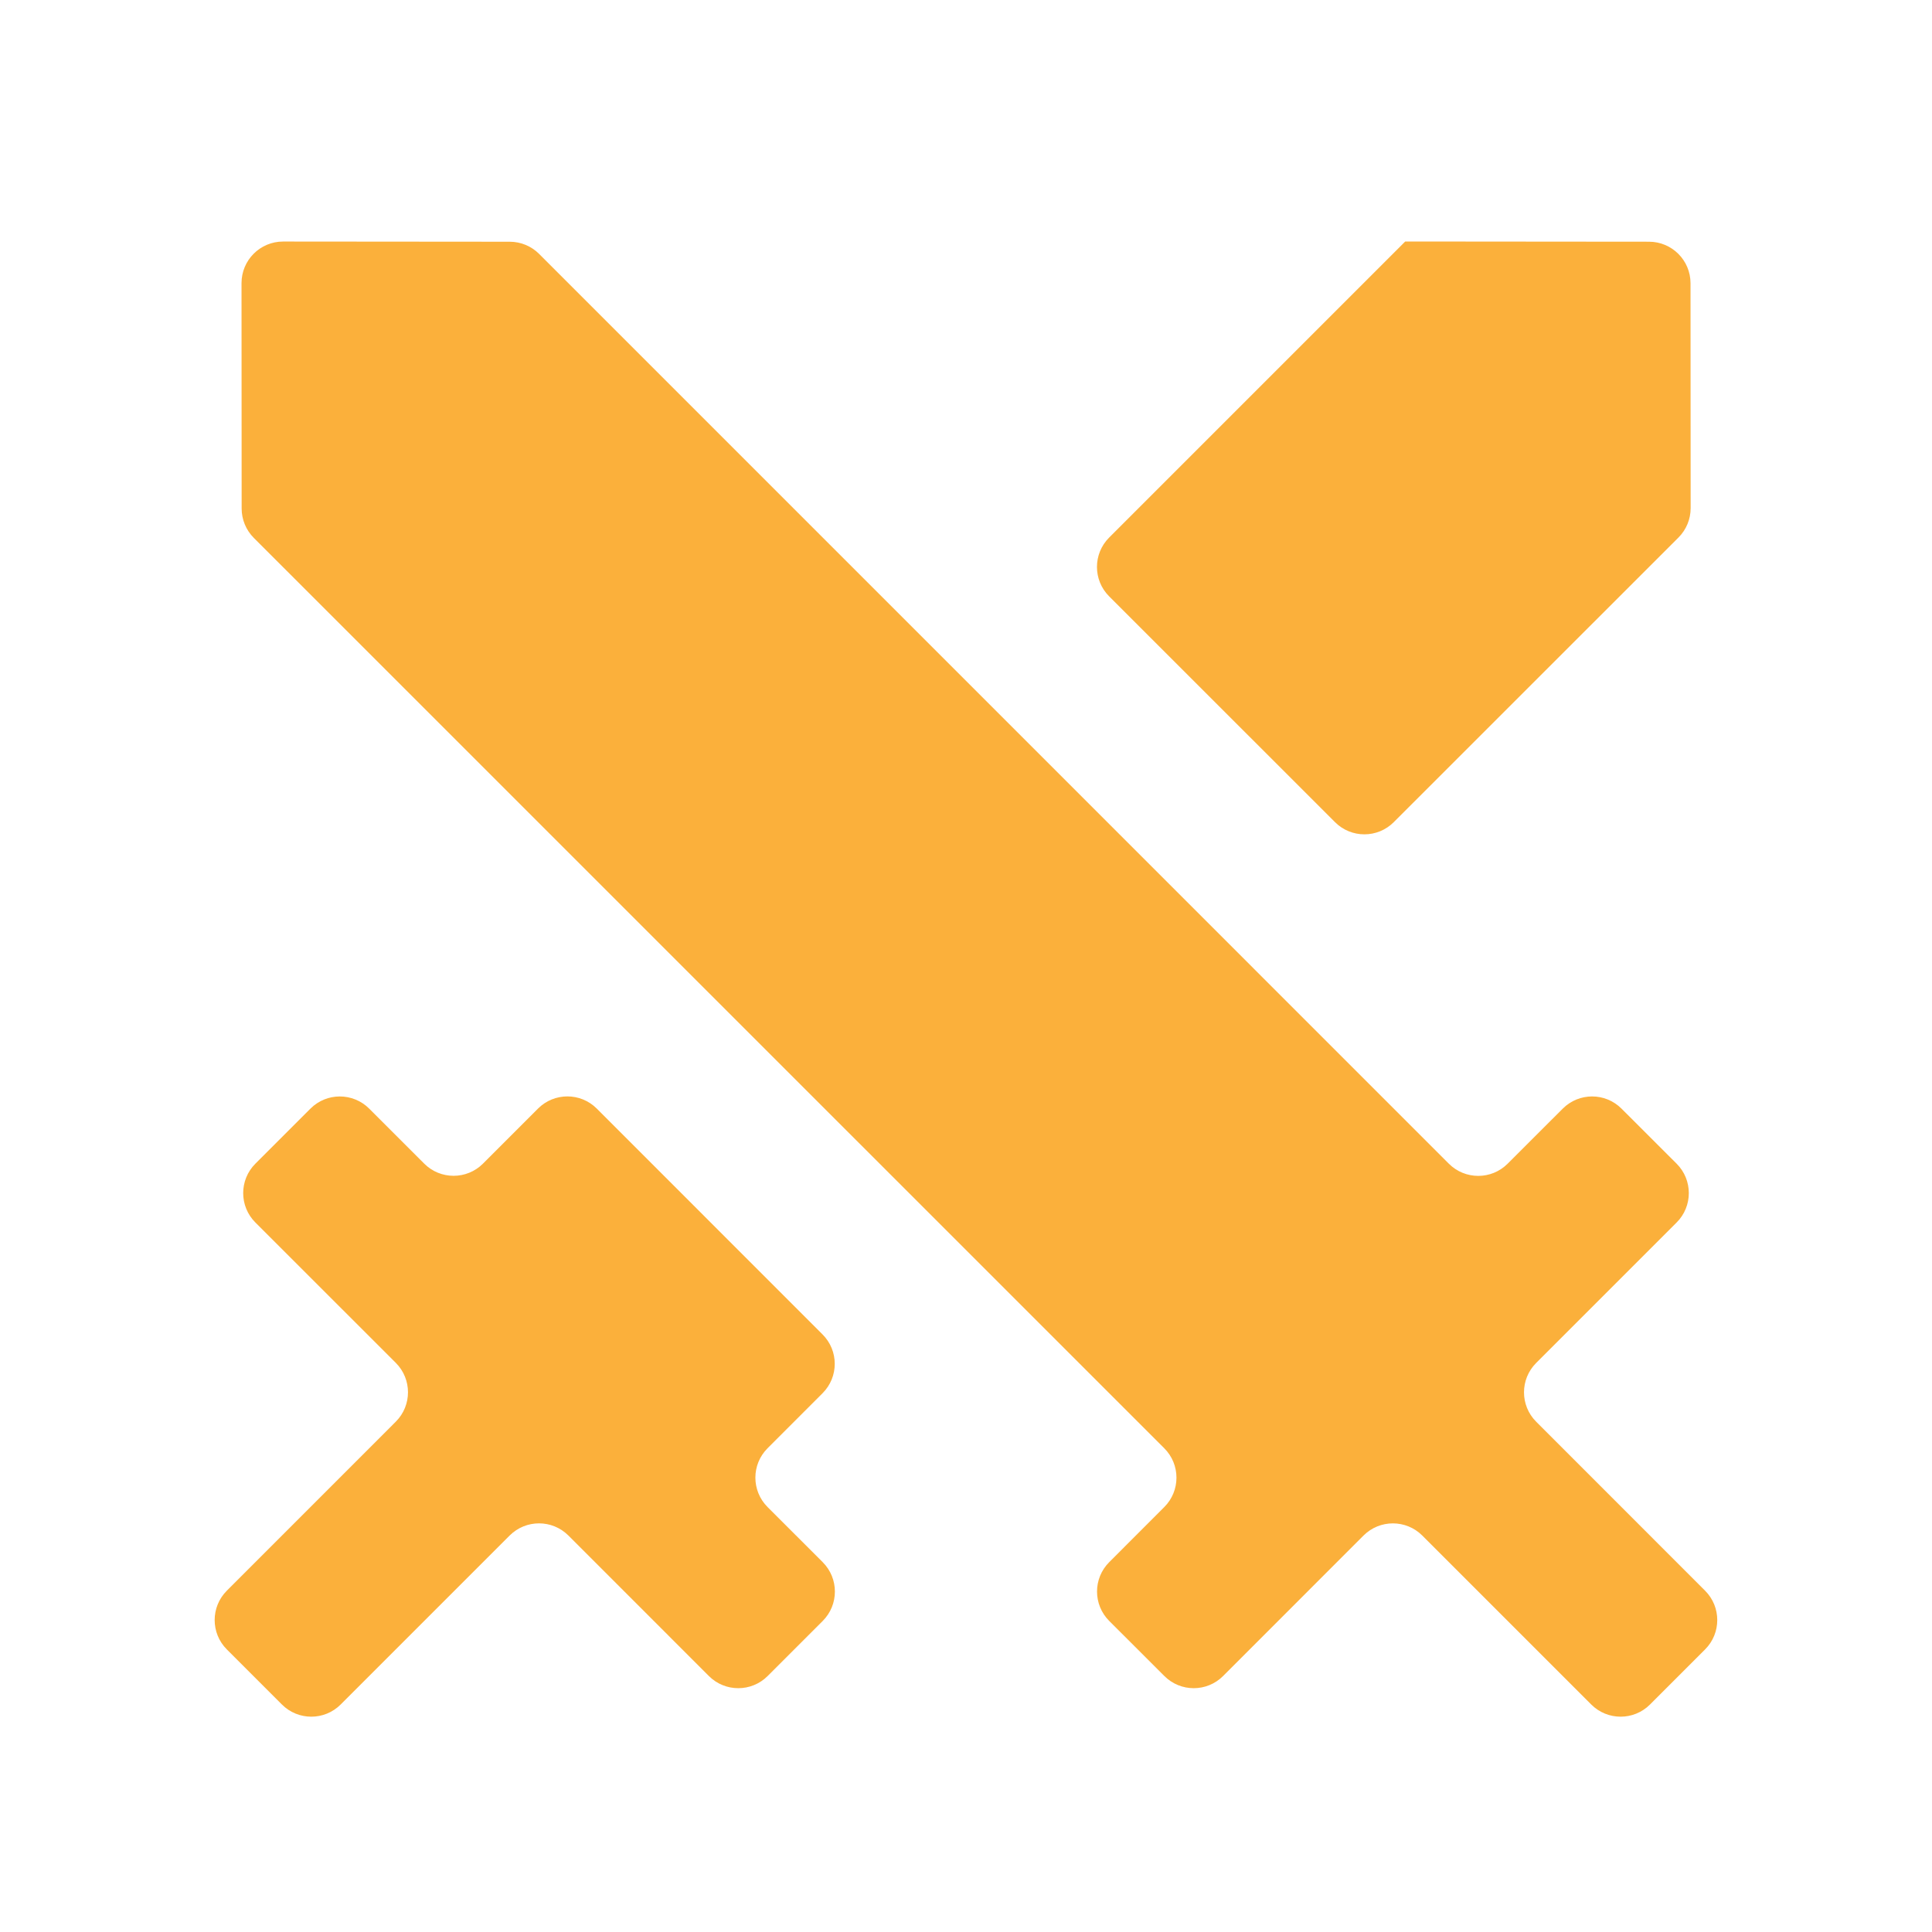 <svg width="93" height="93" viewBox="0 0 93 93" fill="none" xmlns="http://www.w3.org/2000/svg">
<path d="M25.897 53.364C26.678 52.582 27.945 52.582 28.726 53.363L39.596 64.237C40.377 65.017 40.377 66.283 39.596 67.064L36.947 69.715C36.166 70.496 36.167 71.762 36.947 72.543L39.603 75.198C40.384 75.98 40.384 77.246 39.603 78.027L36.952 80.678C36.171 81.459 34.904 81.459 34.123 80.678L27.361 73.915C26.58 73.134 25.314 73.134 24.533 73.915L16.399 82.049C15.618 82.831 14.351 82.831 13.57 82.049L10.919 79.398C10.138 78.617 10.138 77.351 10.919 76.57L19.054 68.433C19.835 67.651 19.834 66.385 19.053 65.604L12.292 58.846C11.511 58.065 11.511 56.798 12.292 56.017L14.943 53.366C15.723 52.585 16.989 52.585 17.771 53.365L20.421 56.014C21.202 56.795 22.469 56.794 23.249 56.013L25.897 53.364ZM11.626 13.628C11.626 12.522 12.522 11.626 13.628 11.627L24.538 11.636C25.068 11.636 25.576 11.847 25.951 12.222L69.743 56.017C70.524 56.798 71.79 56.799 72.571 56.018L75.226 53.365C76.007 52.584 77.272 52.584 78.053 53.365L80.708 56.017C81.489 56.798 81.489 58.065 80.708 58.846L73.946 65.608C73.165 66.389 73.165 67.655 73.946 68.436L82.077 76.57C82.858 77.351 82.858 78.617 82.077 79.398L79.426 82.049C78.645 82.831 77.378 82.831 76.597 82.049L68.464 73.916C67.683 73.135 66.416 73.135 65.635 73.916L58.876 80.678C58.095 81.459 56.829 81.459 56.048 80.678L53.394 78.026C52.613 77.246 52.612 75.979 53.393 75.198L56.045 72.544C56.826 71.763 56.826 70.497 56.045 69.716L12.218 25.893C11.843 25.518 11.633 25.01 11.632 24.48L11.626 13.628ZM67.646 11.625L79.378 11.635C80.481 11.636 81.376 12.53 81.376 13.634L81.382 24.459C81.383 24.99 81.172 25.499 80.796 25.875L67.091 39.576C66.31 40.357 65.044 40.357 64.263 39.576L53.39 28.706C52.609 27.925 52.609 26.658 53.39 25.877L67.639 11.628C67.641 11.626 67.643 11.625 67.646 11.625V11.625Z" fill="#FBB03B"/>
</svg>
